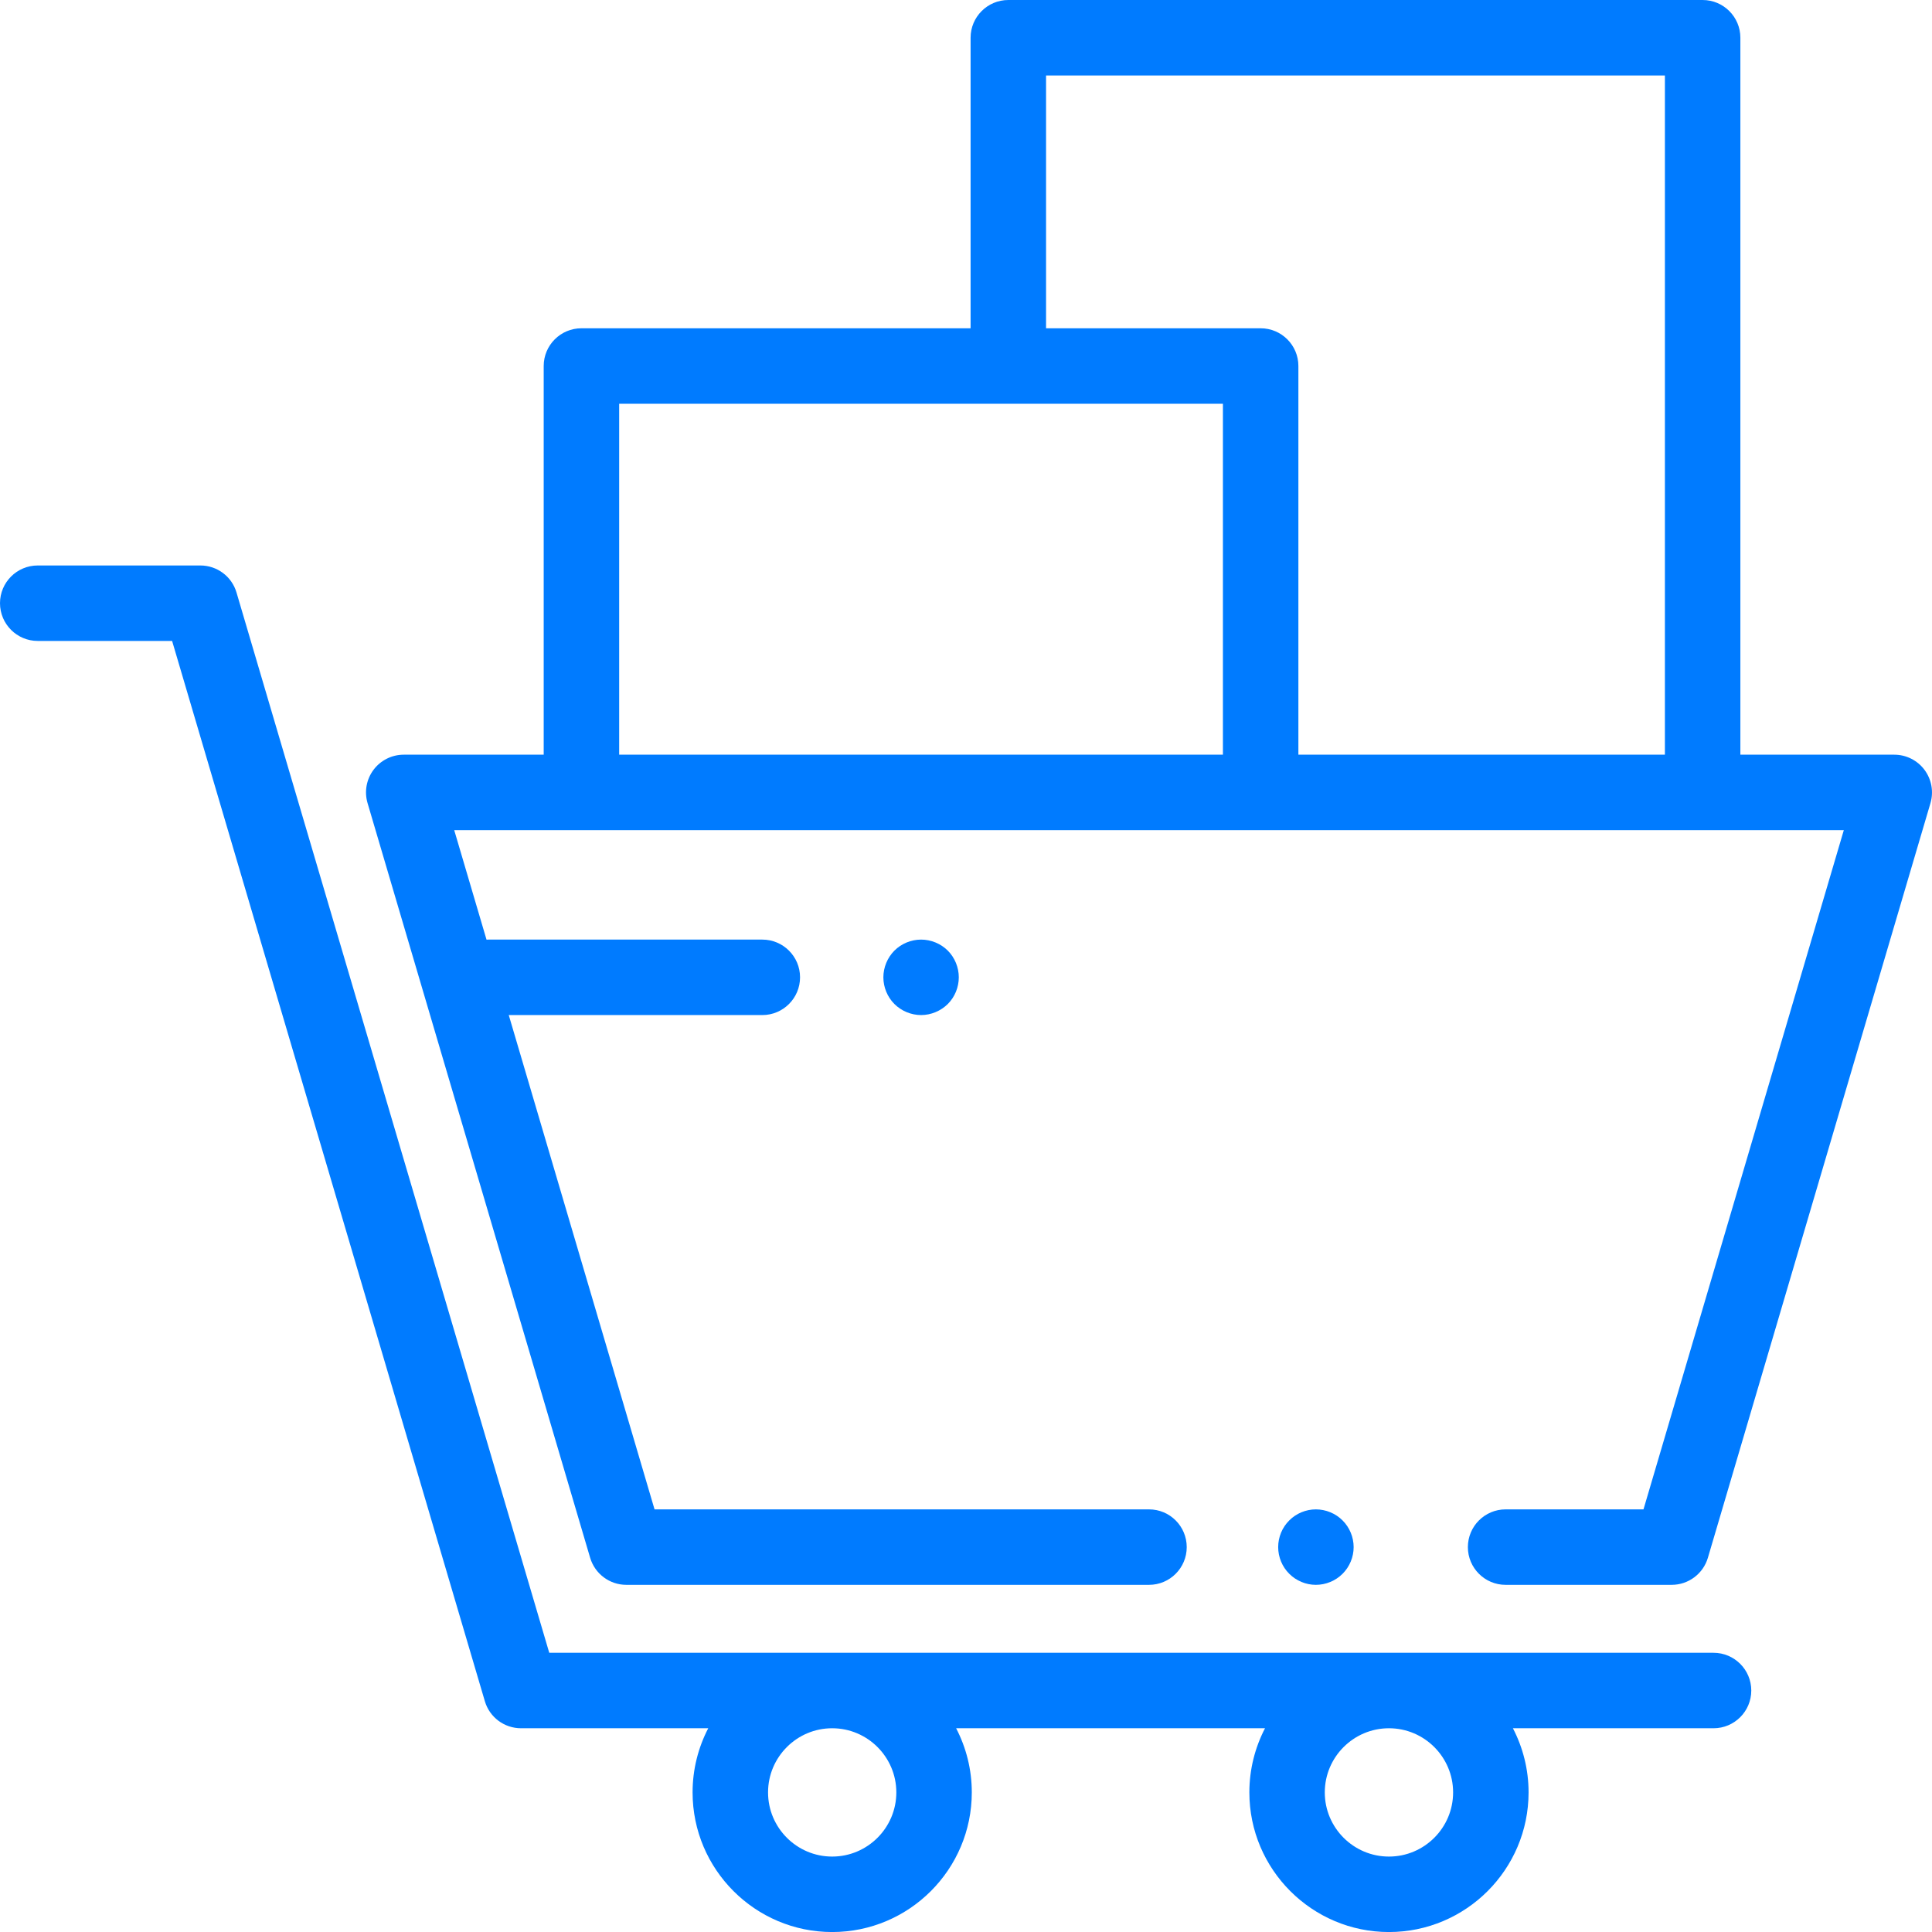 <svg width="48" height="48" viewBox="0 0 48 48" fill="none" xmlns="http://www.w3.org/2000/svg">
<g clip-path="url(#clip0)">
<path d="M33.356 37.775C33.182 37.6 32.94 37.5 32.692 37.5C32.446 37.5 32.204 37.6 32.031 37.775C31.855 37.949 31.756 38.19 31.756 38.438C31.756 38.684 31.855 38.926 32.031 39.1C32.205 39.275 32.446 39.375 32.692 39.375C32.94 39.375 33.181 39.275 33.356 39.1C33.531 38.926 33.631 38.684 33.631 38.438C33.631 38.191 33.531 37.949 33.356 37.775Z" fill="#007bff"/>
<path d="M47.813 19.126C47.636 18.889 47.358 18.75 47.062 18.75H43.239V0.938C43.239 0.42 42.819 0 42.301 0H25.052C24.534 0 24.114 0.42 24.114 0.938V8.156H14.446C13.928 8.156 13.508 8.576 13.508 9.094V18.75H10.031C9.736 18.75 9.457 18.889 9.28 19.126C9.103 19.363 9.048 19.669 9.132 19.953L14.662 38.703C14.78 39.101 15.146 39.375 15.561 39.375H28.547C29.065 39.375 29.484 38.955 29.484 38.438C29.484 37.92 29.065 37.5 28.547 37.5H16.262L11.285 20.625H14.446H31.32H42.301H45.809L40.832 37.5H37.406C36.889 37.5 36.469 37.92 36.469 38.438C36.469 38.955 36.889 39.375 37.406 39.375H41.532C41.948 39.375 42.314 39.101 42.432 38.703L47.962 19.953C48.045 19.669 47.99 19.363 47.813 19.126ZM30.383 18.75H15.383V10.031H25.052H30.383V18.75ZM41.364 18.75H32.258V9.094C32.258 8.576 31.838 8.156 31.32 8.156H25.989V1.875H41.364V18.75Z" fill="#007bff"/>
<path d="M42.572 41.063H13.646L5.876 14.721C5.759 14.322 5.393 14.049 4.977 14.049H0.938C0.42 14.049 0 14.469 0 14.986C0 15.504 0.42 15.924 0.938 15.924H4.276L12.046 42.266C12.163 42.665 12.529 42.938 12.945 42.938H17.596C17.348 43.416 17.207 43.958 17.207 44.532C17.207 46.445 18.763 48.001 20.675 48.001C22.588 48.001 24.144 46.445 24.144 44.532C24.144 43.958 24.003 43.416 23.755 42.938H31.429C31.181 43.416 31.04 43.958 31.04 44.532C31.04 46.445 32.596 48.001 34.508 48.001C36.421 48.001 37.977 46.445 37.977 44.532C37.977 43.958 37.836 43.416 37.588 42.938H42.572C43.09 42.938 43.51 42.518 43.51 42.001C43.51 41.483 43.09 41.063 42.572 41.063ZM20.675 46.126C19.797 46.126 19.082 45.411 19.082 44.532C19.082 43.653 19.797 42.938 20.675 42.938C21.554 42.938 22.269 43.653 22.269 44.532C22.269 45.411 21.554 46.126 20.675 46.126ZM34.508 46.126C33.629 46.126 32.914 45.411 32.914 44.532C32.914 43.653 33.629 42.938 34.508 42.938C35.387 42.938 36.102 43.653 36.102 44.532C36.102 45.411 35.387 46.126 34.508 46.126Z" fill="#007bff"/>
<path d="M23.548 23.618C23.373 23.444 23.131 23.344 22.884 23.344C22.637 23.344 22.395 23.444 22.221 23.618C22.047 23.793 21.947 24.035 21.947 24.281C21.947 24.528 22.047 24.77 22.221 24.944C22.396 25.118 22.637 25.219 22.884 25.219C23.131 25.219 23.372 25.118 23.548 24.944C23.722 24.77 23.821 24.528 23.821 24.281C23.821 24.035 23.722 23.793 23.548 23.618Z" fill="#007bff"/>
<path d="M18.94 23.344H12.133C11.615 23.344 11.195 23.764 11.195 24.281C11.195 24.799 11.615 25.219 12.133 25.219H18.94C19.457 25.219 19.877 24.799 19.877 24.281C19.877 23.764 19.457 23.344 18.94 23.344Z" fill="#007bff"/>
</g>
<defs>
<clipPath id="clip0">
<rect width="48" height="48" fill="white"/>
</clipPath>
</defs>
</svg>
